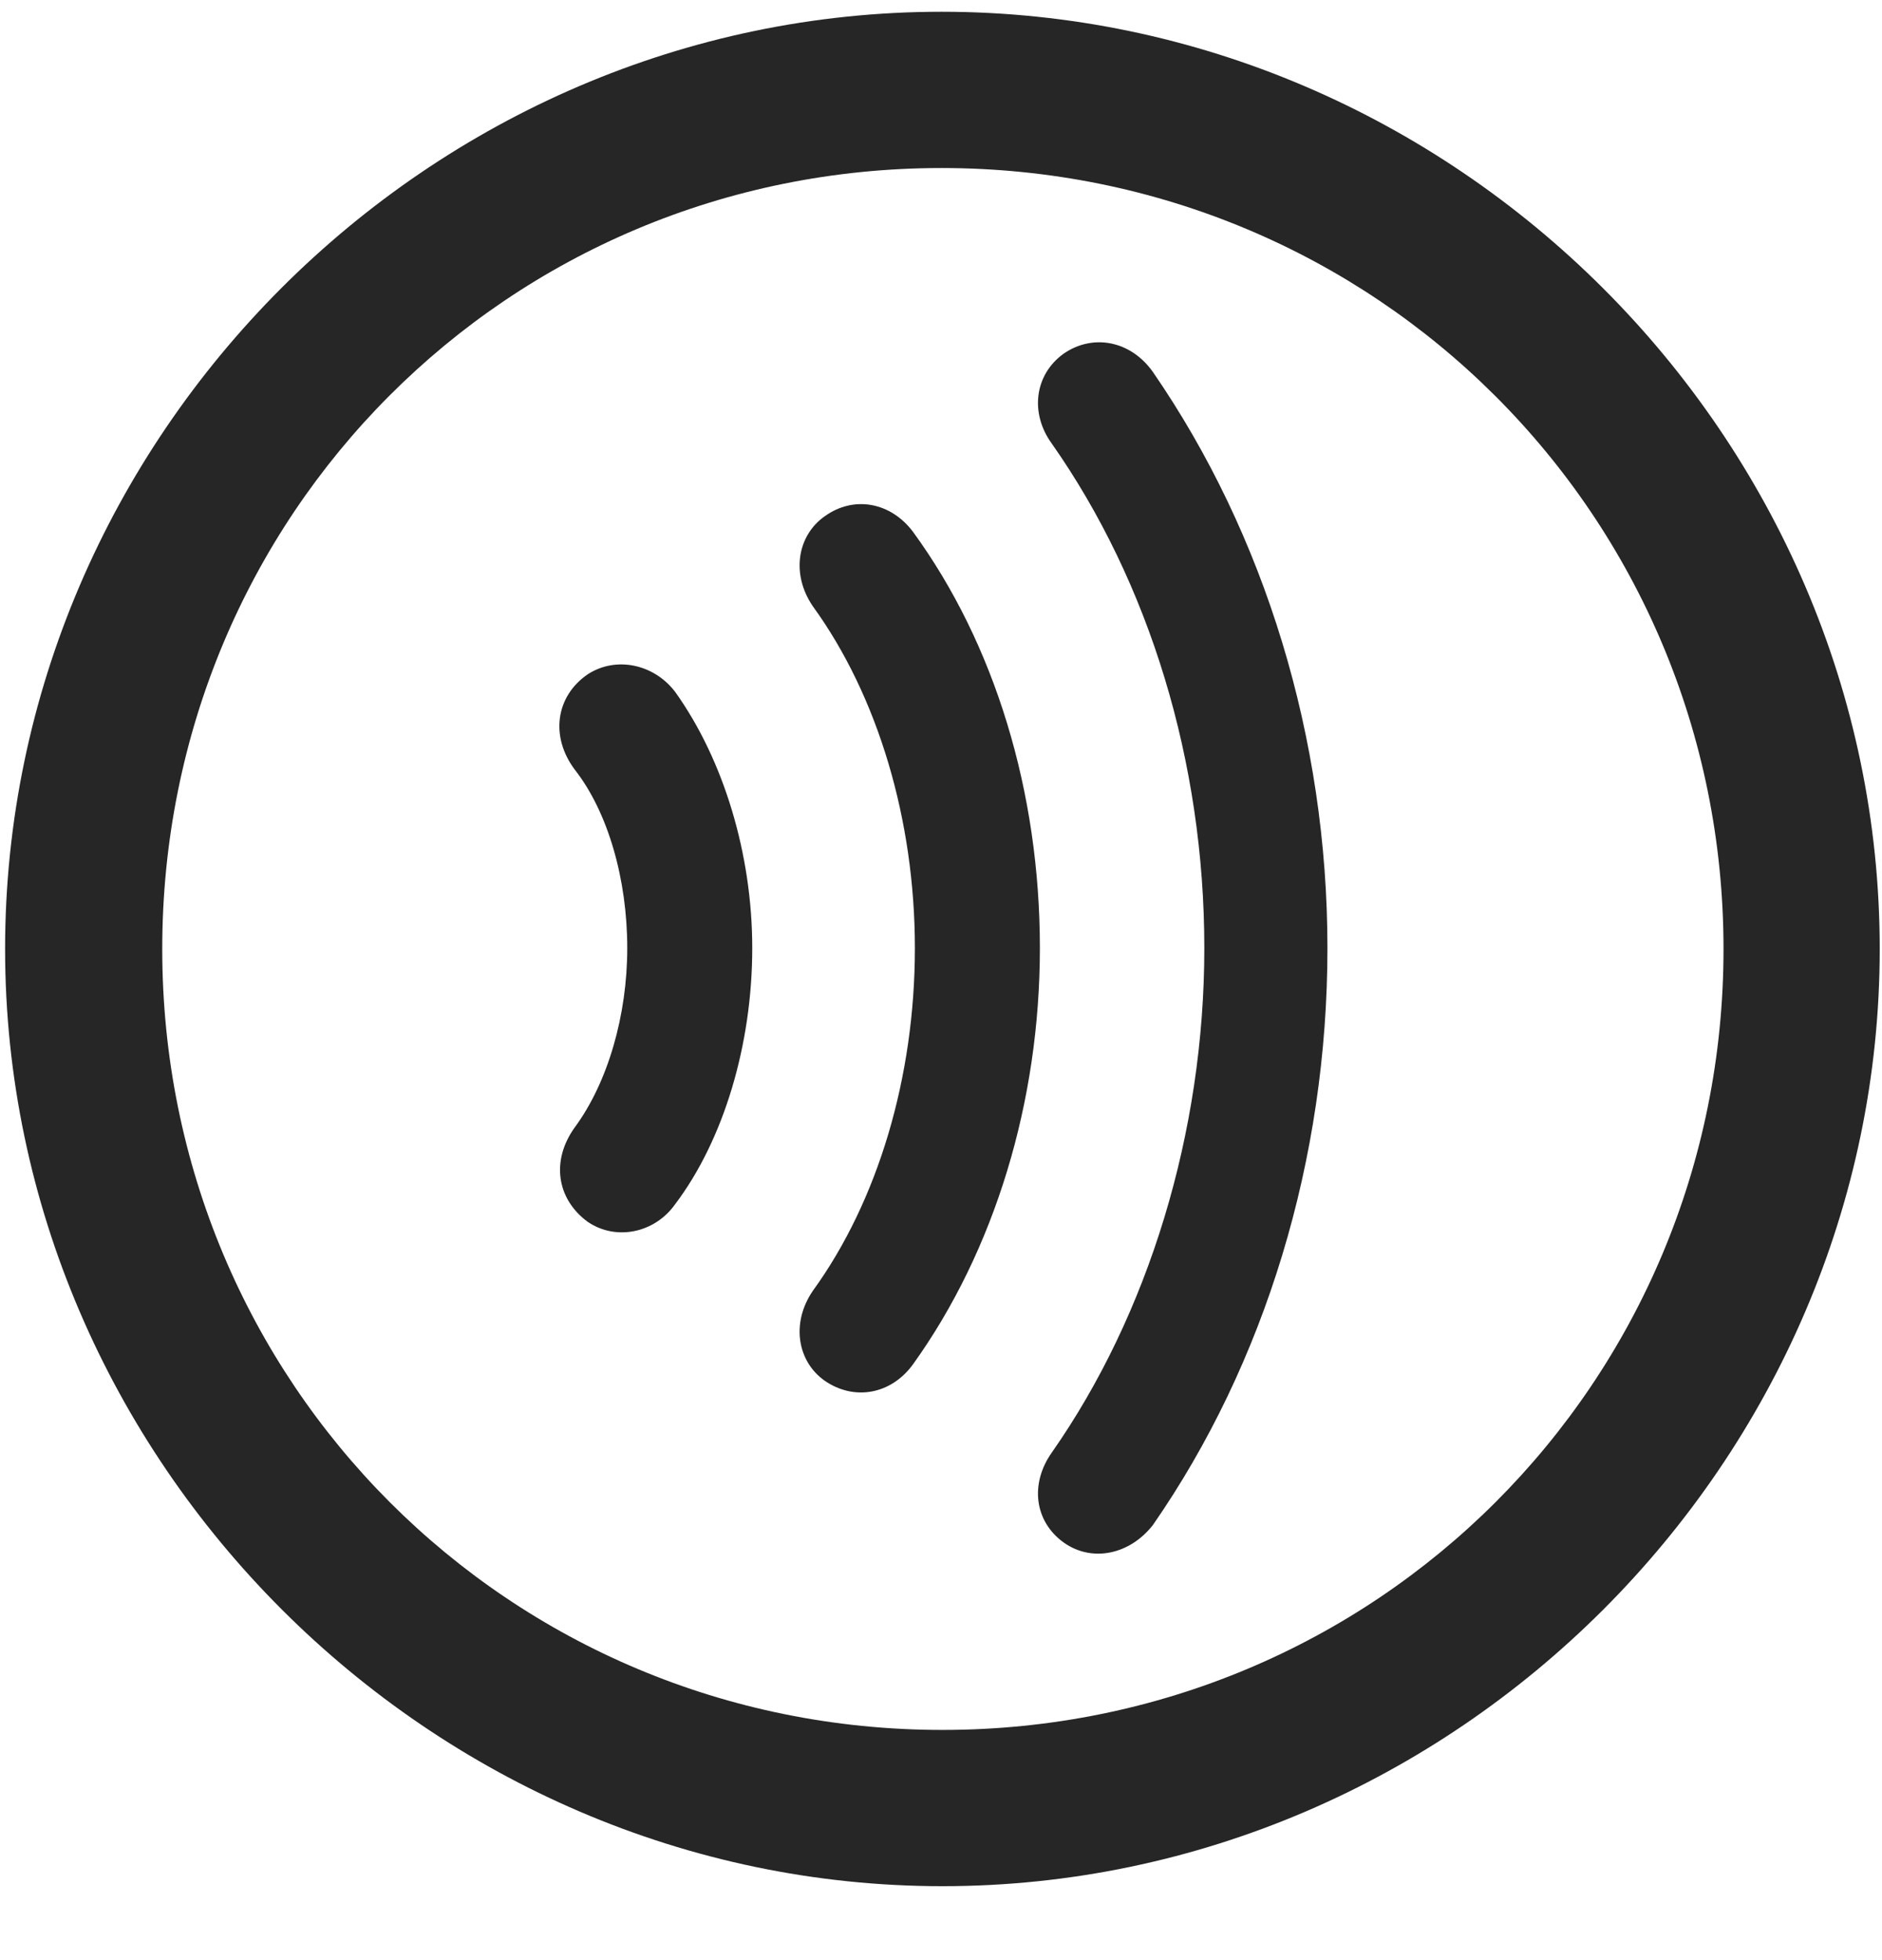<svg width="24" height="25" viewBox="0 0 24 25" fill="none" xmlns="http://www.w3.org/2000/svg">
<g clip-path="url(#clip0_2207_15050)">
<path d="M12.018 24.057C18.557 24.057 23.971 18.631 23.971 12.104C23.971 5.564 18.546 0.15 12.007 0.15C5.479 0.15 0.065 5.564 0.065 12.104C0.065 18.631 5.491 24.057 12.018 24.057ZM12.018 22.064C6.487 22.064 2.069 17.635 2.069 12.104C2.069 6.572 6.475 2.143 12.007 2.143C17.538 2.143 21.979 6.572 21.979 12.104C21.979 17.635 17.55 22.064 12.018 22.064Z" fill="black" fill-opacity="0.85"/>
<path d="M16.928 12.092C16.928 9.42 16.132 6.819 14.702 4.744C14.421 4.346 13.94 4.252 13.565 4.51C13.19 4.779 13.132 5.272 13.413 5.658C14.655 7.428 15.358 9.713 15.358 12.092C15.358 14.447 14.643 16.768 13.413 18.526C13.132 18.924 13.19 19.404 13.565 19.674C13.928 19.932 14.409 19.826 14.702 19.451C16.132 17.389 16.928 14.787 16.928 12.092Z" fill="black" fill-opacity="0.85"/>
<path d="M13.261 12.092C13.261 10.1 12.686 8.213 11.643 6.783C11.362 6.408 10.893 6.315 10.518 6.584C10.167 6.83 10.085 7.322 10.366 7.733C11.198 8.881 11.667 10.463 11.667 12.092C11.667 13.733 11.198 15.315 10.366 16.463C10.085 16.873 10.167 17.365 10.518 17.611C10.893 17.869 11.362 17.787 11.643 17.401C12.686 15.947 13.261 14.049 13.261 12.092Z" fill="black" fill-opacity="0.85"/>
<path d="M9.593 12.092C9.593 10.896 9.229 9.689 8.608 8.822C8.339 8.471 7.858 8.365 7.495 8.6C7.085 8.881 7.014 9.396 7.331 9.818C7.753 10.357 7.999 11.213 7.999 12.092C7.999 12.947 7.753 13.803 7.331 14.377C7.026 14.799 7.096 15.291 7.495 15.584C7.858 15.83 8.35 15.725 8.608 15.361C9.229 14.541 9.593 13.322 9.593 12.092Z" fill="black" fill-opacity="0.85"/>
</g>
<defs>
<clipPath id="clip0_2207_15050">
<rect width="23.906" height="23.918" fill="white" transform="translate(0.065 0.15)"/>
</clipPath>
</defs>
</svg>
